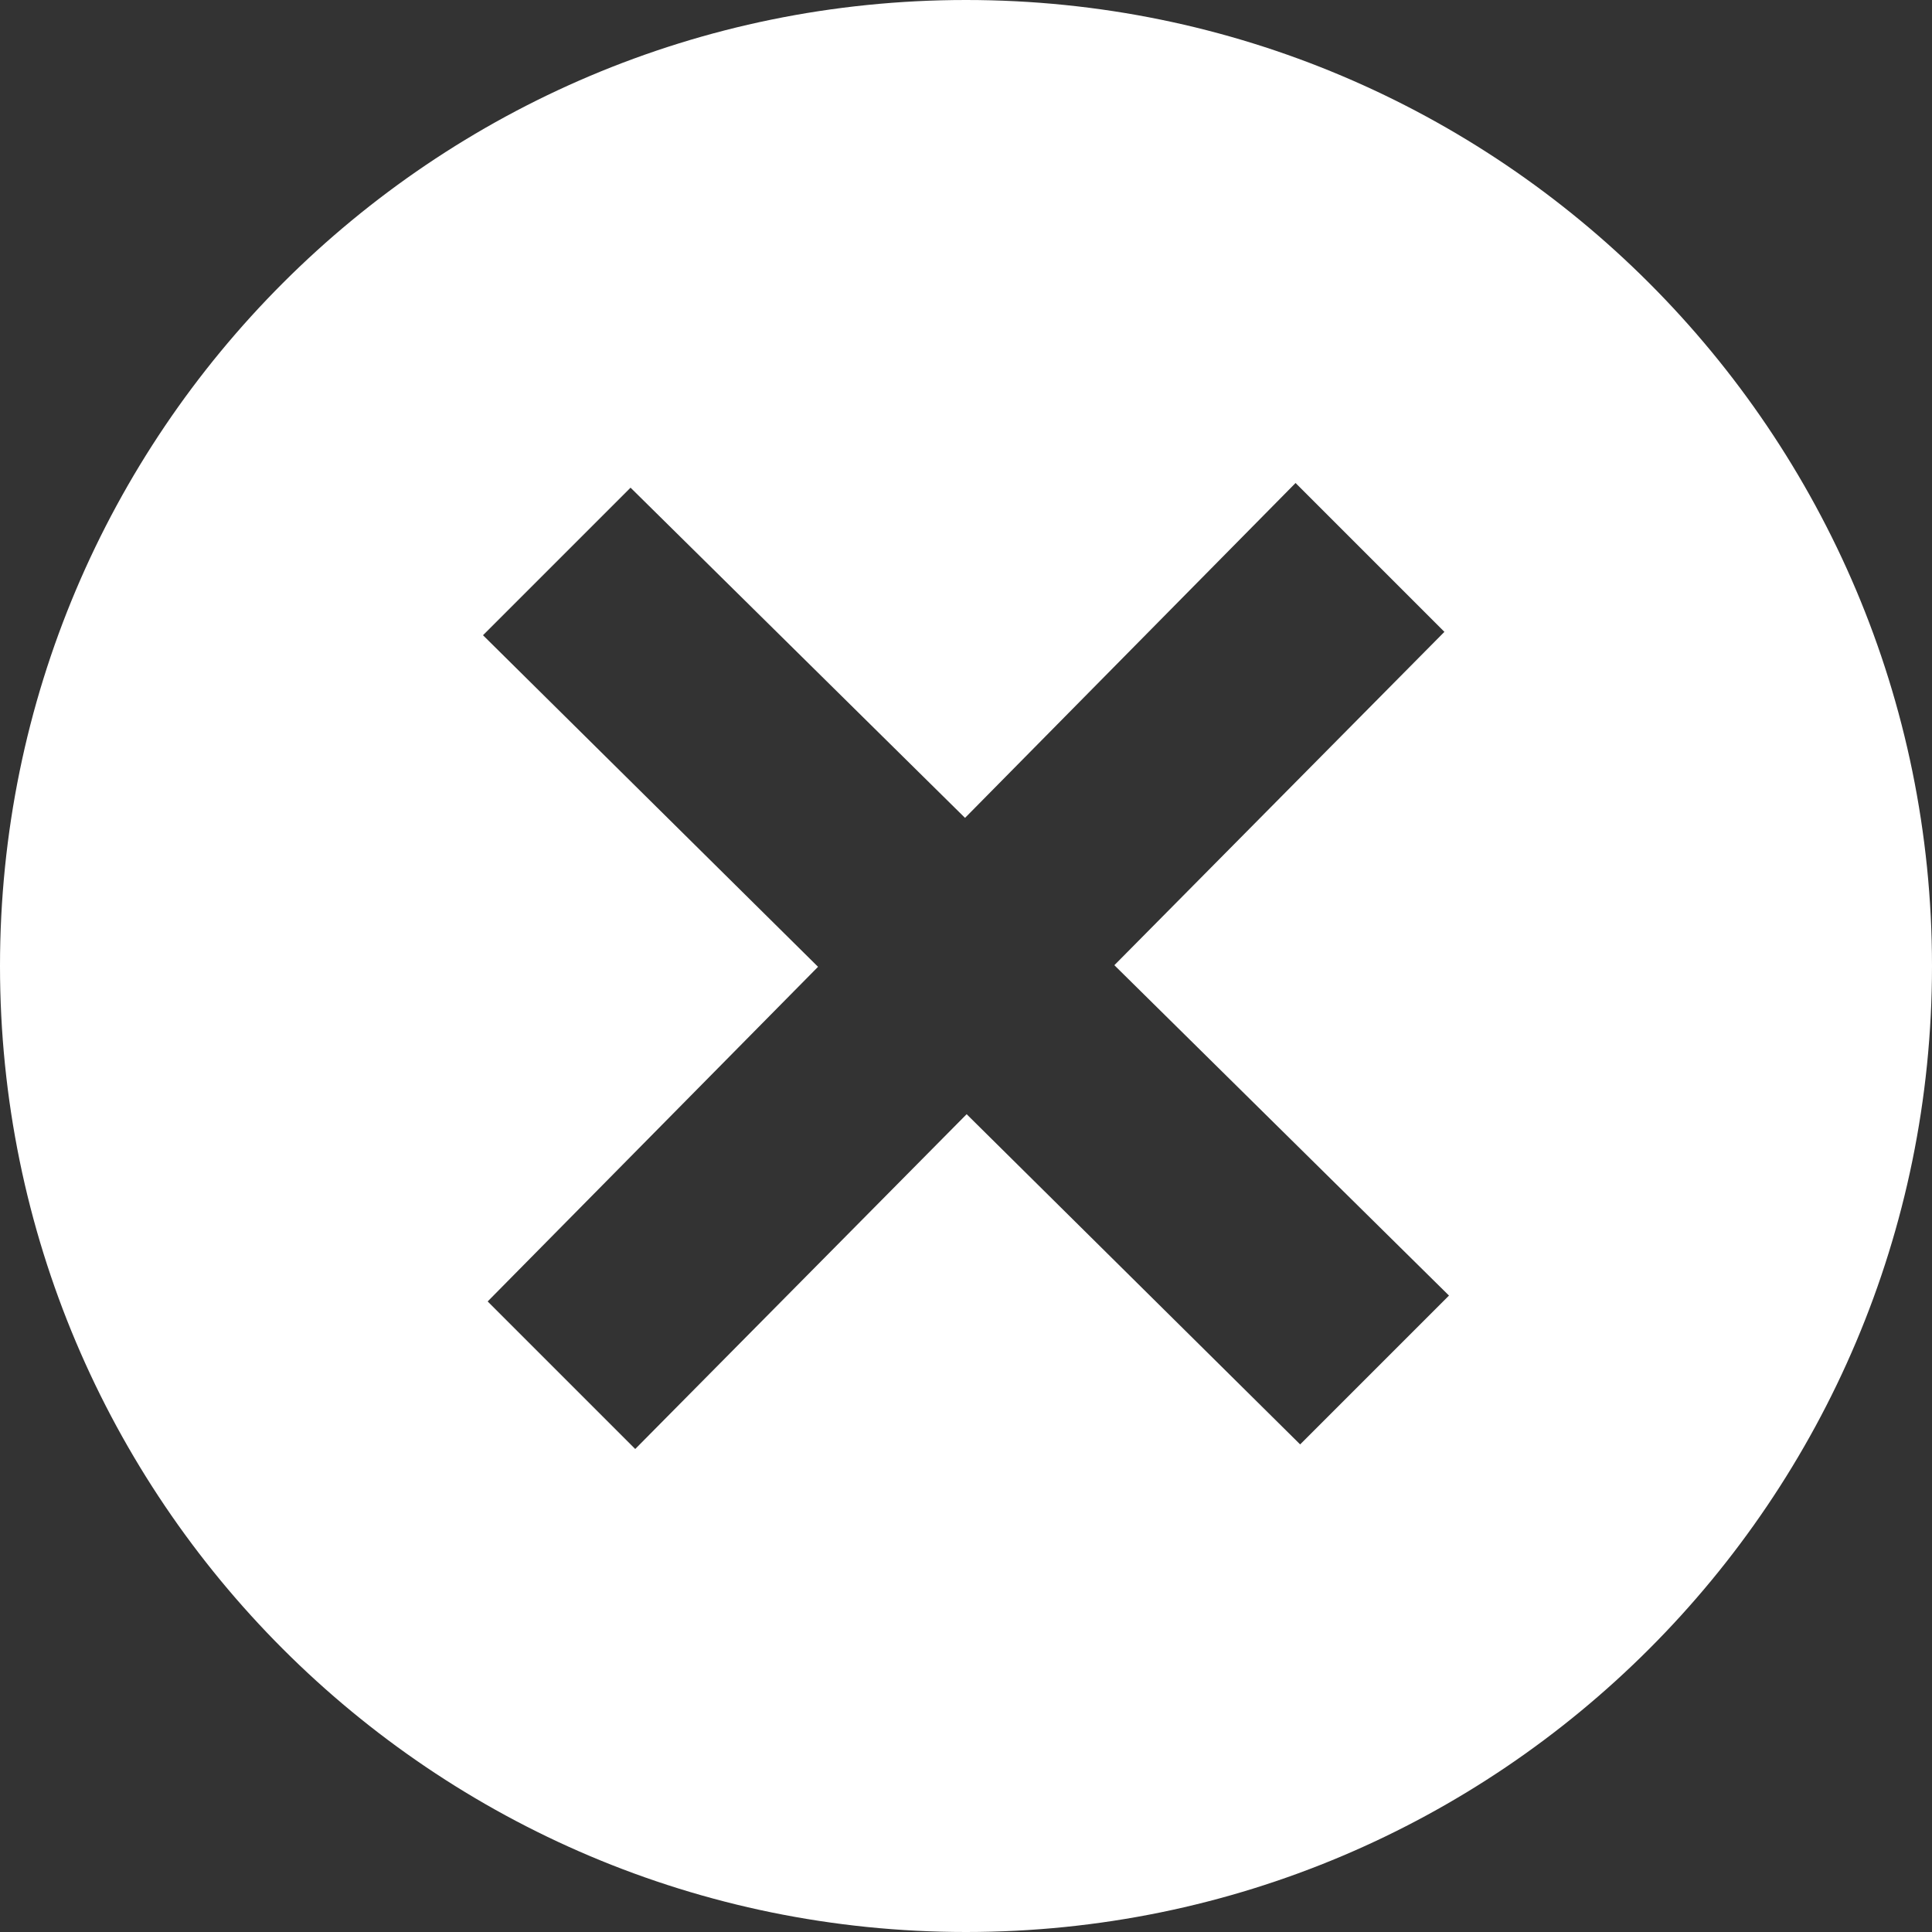 <svg xmlns="http://www.w3.org/2000/svg" width="24" height="24" viewBox="0 0 24 24"><rect x="0" y="0" width="24" height="24" fill="#333333" stroke="none"/><path fill="white" d="M12 0c-6.627 0-12 5.373-12 12s5.373 12 12 12 12-5.373 12-12-5.373-12-12-12zm4.151 17.943l-4.143-4.102-4.117 4.159-1.833-1.833 4.104-4.157-4.162-4.119 1.833-1.833 4.155 4.102 4.106-4.16 1.849 1.849-4.1 4.141 4.157 4.104-1.849 1.849z"/></svg>
